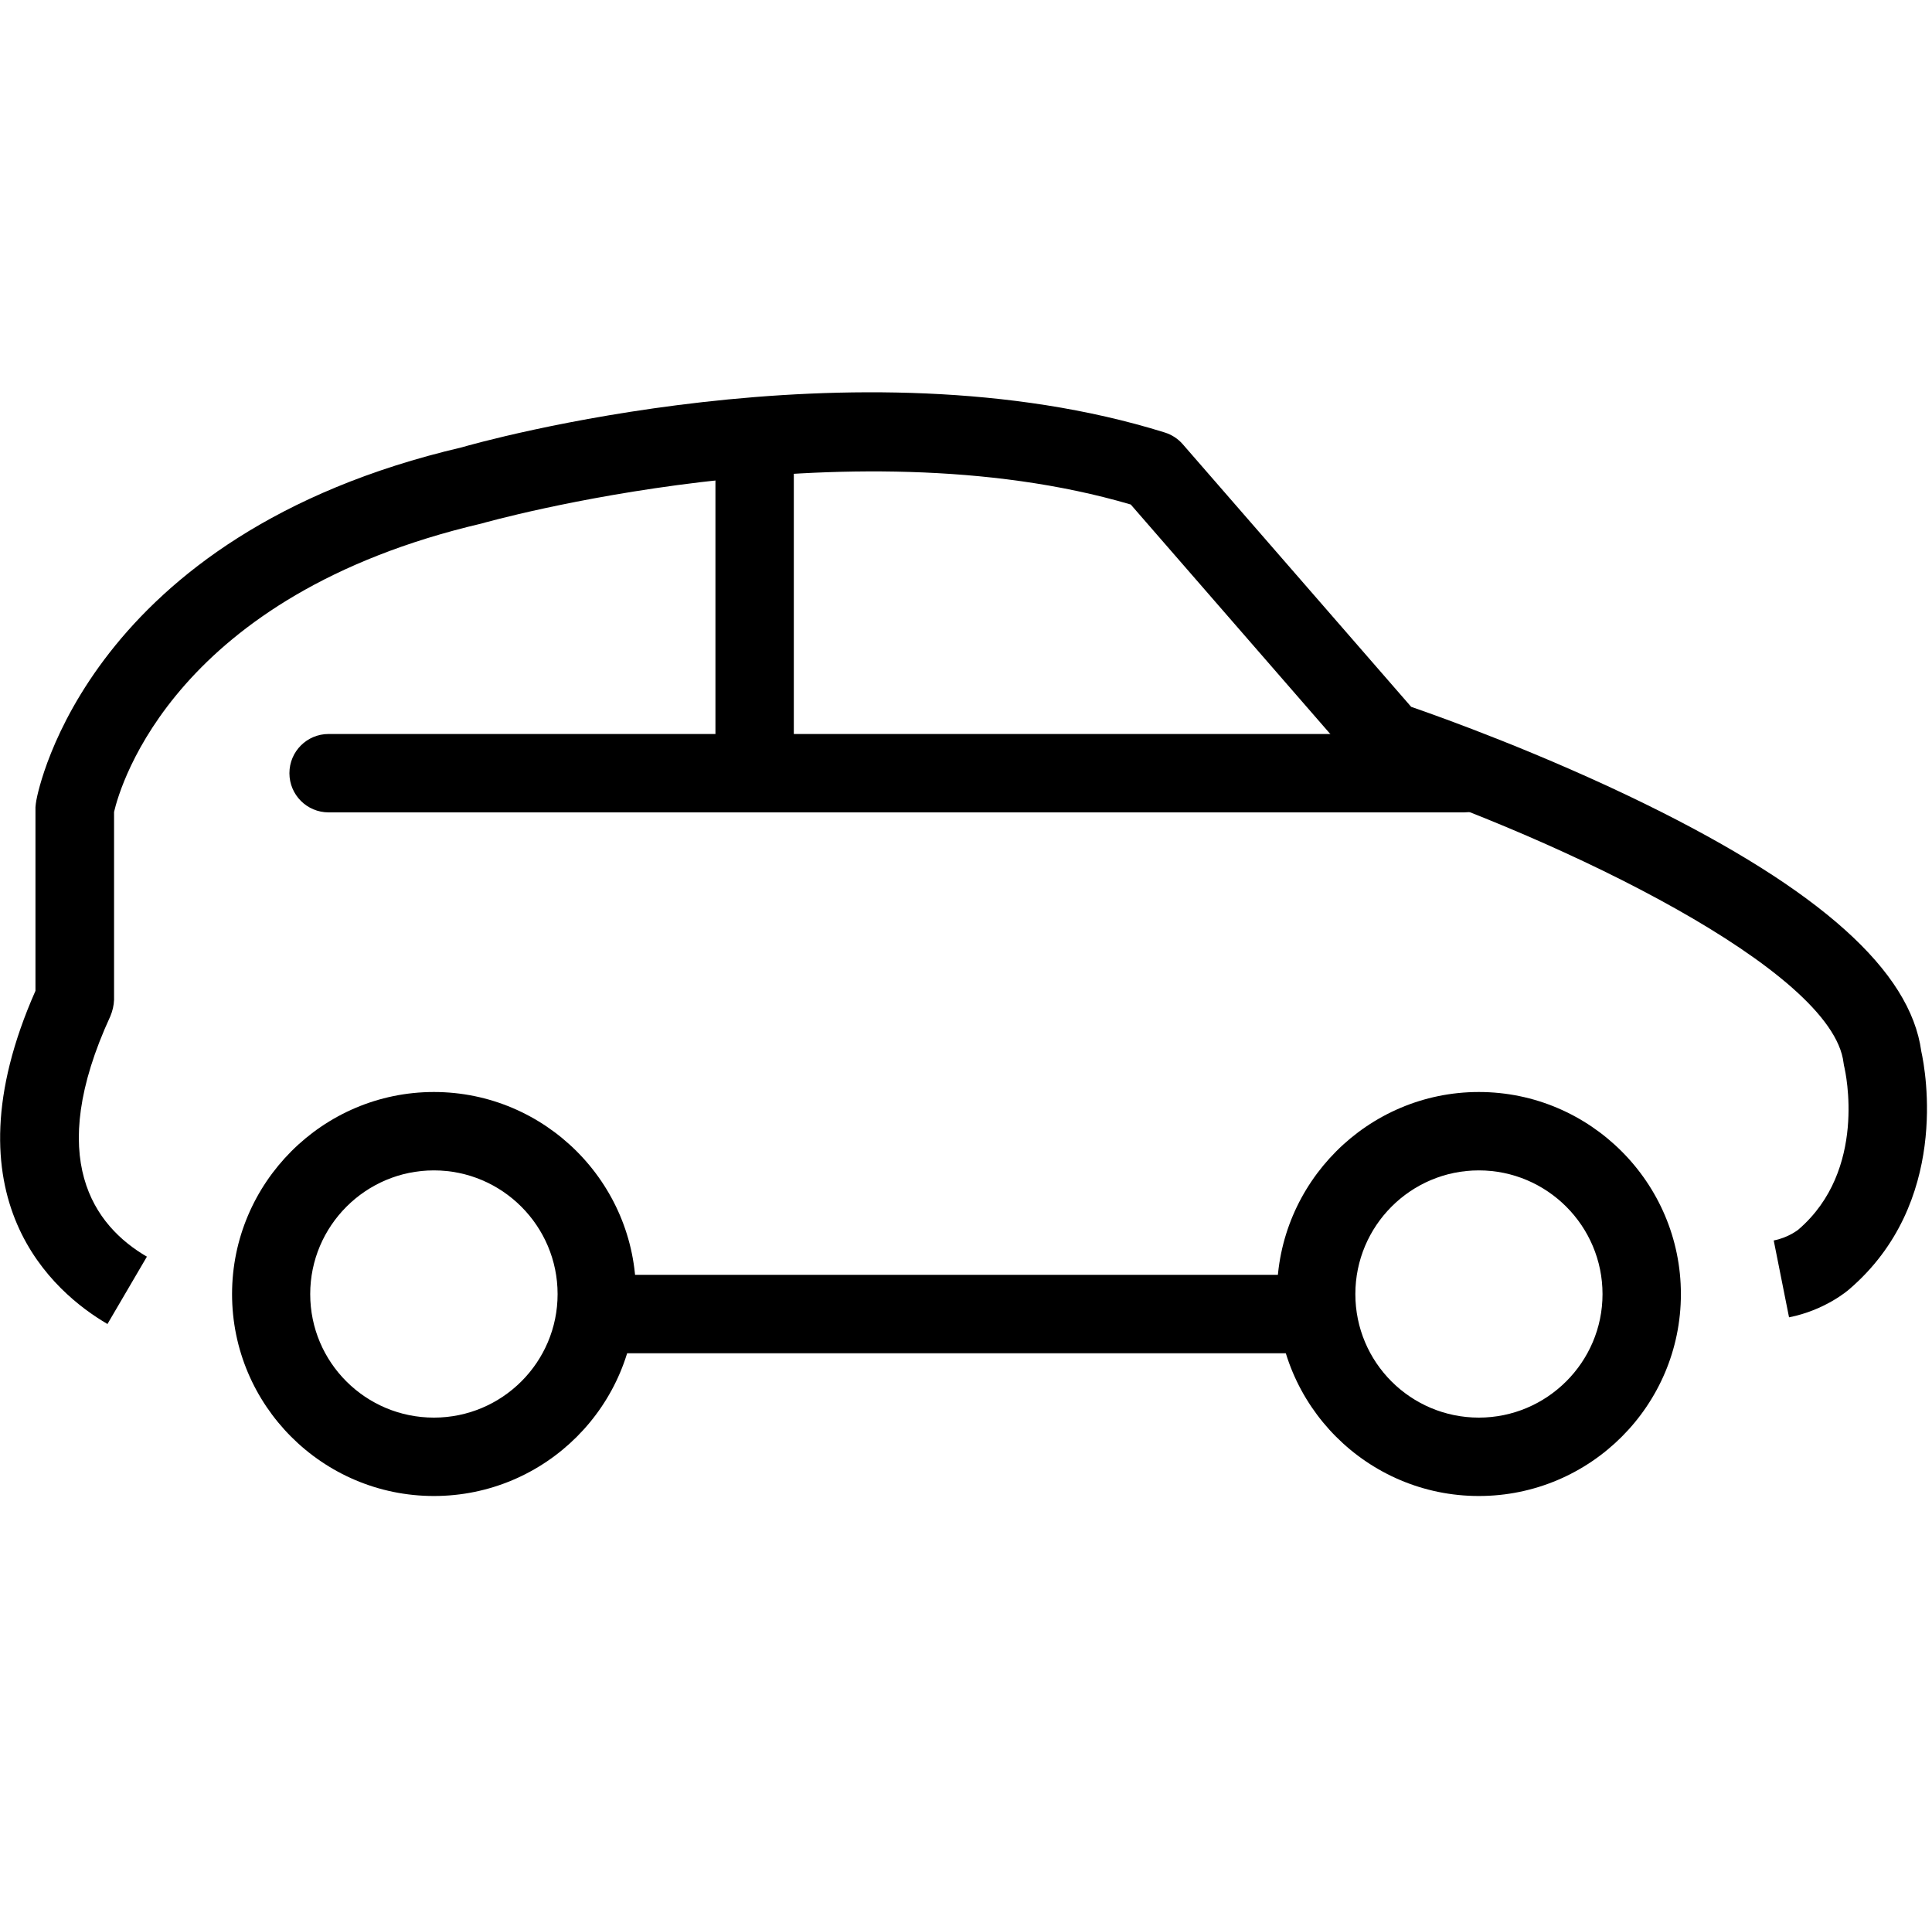 <svg xmlns="http://www.w3.org/2000/svg" viewBox="0 0 88.25 88" fill="currentColor">
    <path
        d="M4.9 60.46c-2.41-1.41-7.49-5.69-3.28-15.21v-8.39c.01-.1.02-.21.04-.31.09-.49 2.36-12.13 19.43-16.12.64-.19 17.97-5.09 32.11-.68.32.1.6.28.82.53l10.44 12c1.45.5 6.01 2.14 10.72 4.45 7.96 3.91 12.08 7.6 12.58 11.28.21.94 1.29 6.93-3.28 10.86-.1.09-1.14.97-2.76 1.29l-.7-3.51c.68-.13 1.13-.5 1.13-.5 3.16-2.72 2.14-7.21 2.1-7.4-.02-.07-.03-.14-.04-.21-.5-4.25-12.79-10.17-21.36-13.01-.3-.1-.58-.28-.79-.52L51.65 23.04c-13.03-3.83-29.49.82-29.66.87C8.02 27.18 5.5 35.83 5.21 37.08v8.58c-.01.26-.07.51-.17.75-3 6.51-.75 9.57 1.67 10.98L4.9 60.48Z" />
    <path
        d="M27.47 58.22h32.89v3.58H27.47zM66.87 37.1H15.01c-.99 0-1.79-.8-1.79-1.79s.8-1.79 1.79-1.79h51.87c.99 0 1.79.8 1.79 1.79s-.8 1.79-1.79 1.79Z" />
    <path
        d="M32.68 20.23h3.58v14.79h-3.58zM67.55 68.32c-5.09 0-9.22-4.14-9.22-9.22s4.14-9.23 9.22-9.23 9.23 4.14 9.23 9.23-4.14 9.22-9.23 9.22Zm0-14.87c-3.11 0-5.64 2.53-5.64 5.65s2.53 5.64 5.64 5.64 5.65-2.53 5.65-5.64-2.53-5.65-5.65-5.65ZM19.82 68.32c-5.09 0-9.22-4.14-9.22-9.22s4.14-9.23 9.22-9.23 9.23 4.14 9.23 9.23-4.14 9.22-9.23 9.22Zm0-14.87c-3.11 0-5.65 2.53-5.65 5.65s2.53 5.64 5.65 5.64 5.65-2.53 5.65-5.64-2.53-5.65-5.65-5.65Z" />
</svg>